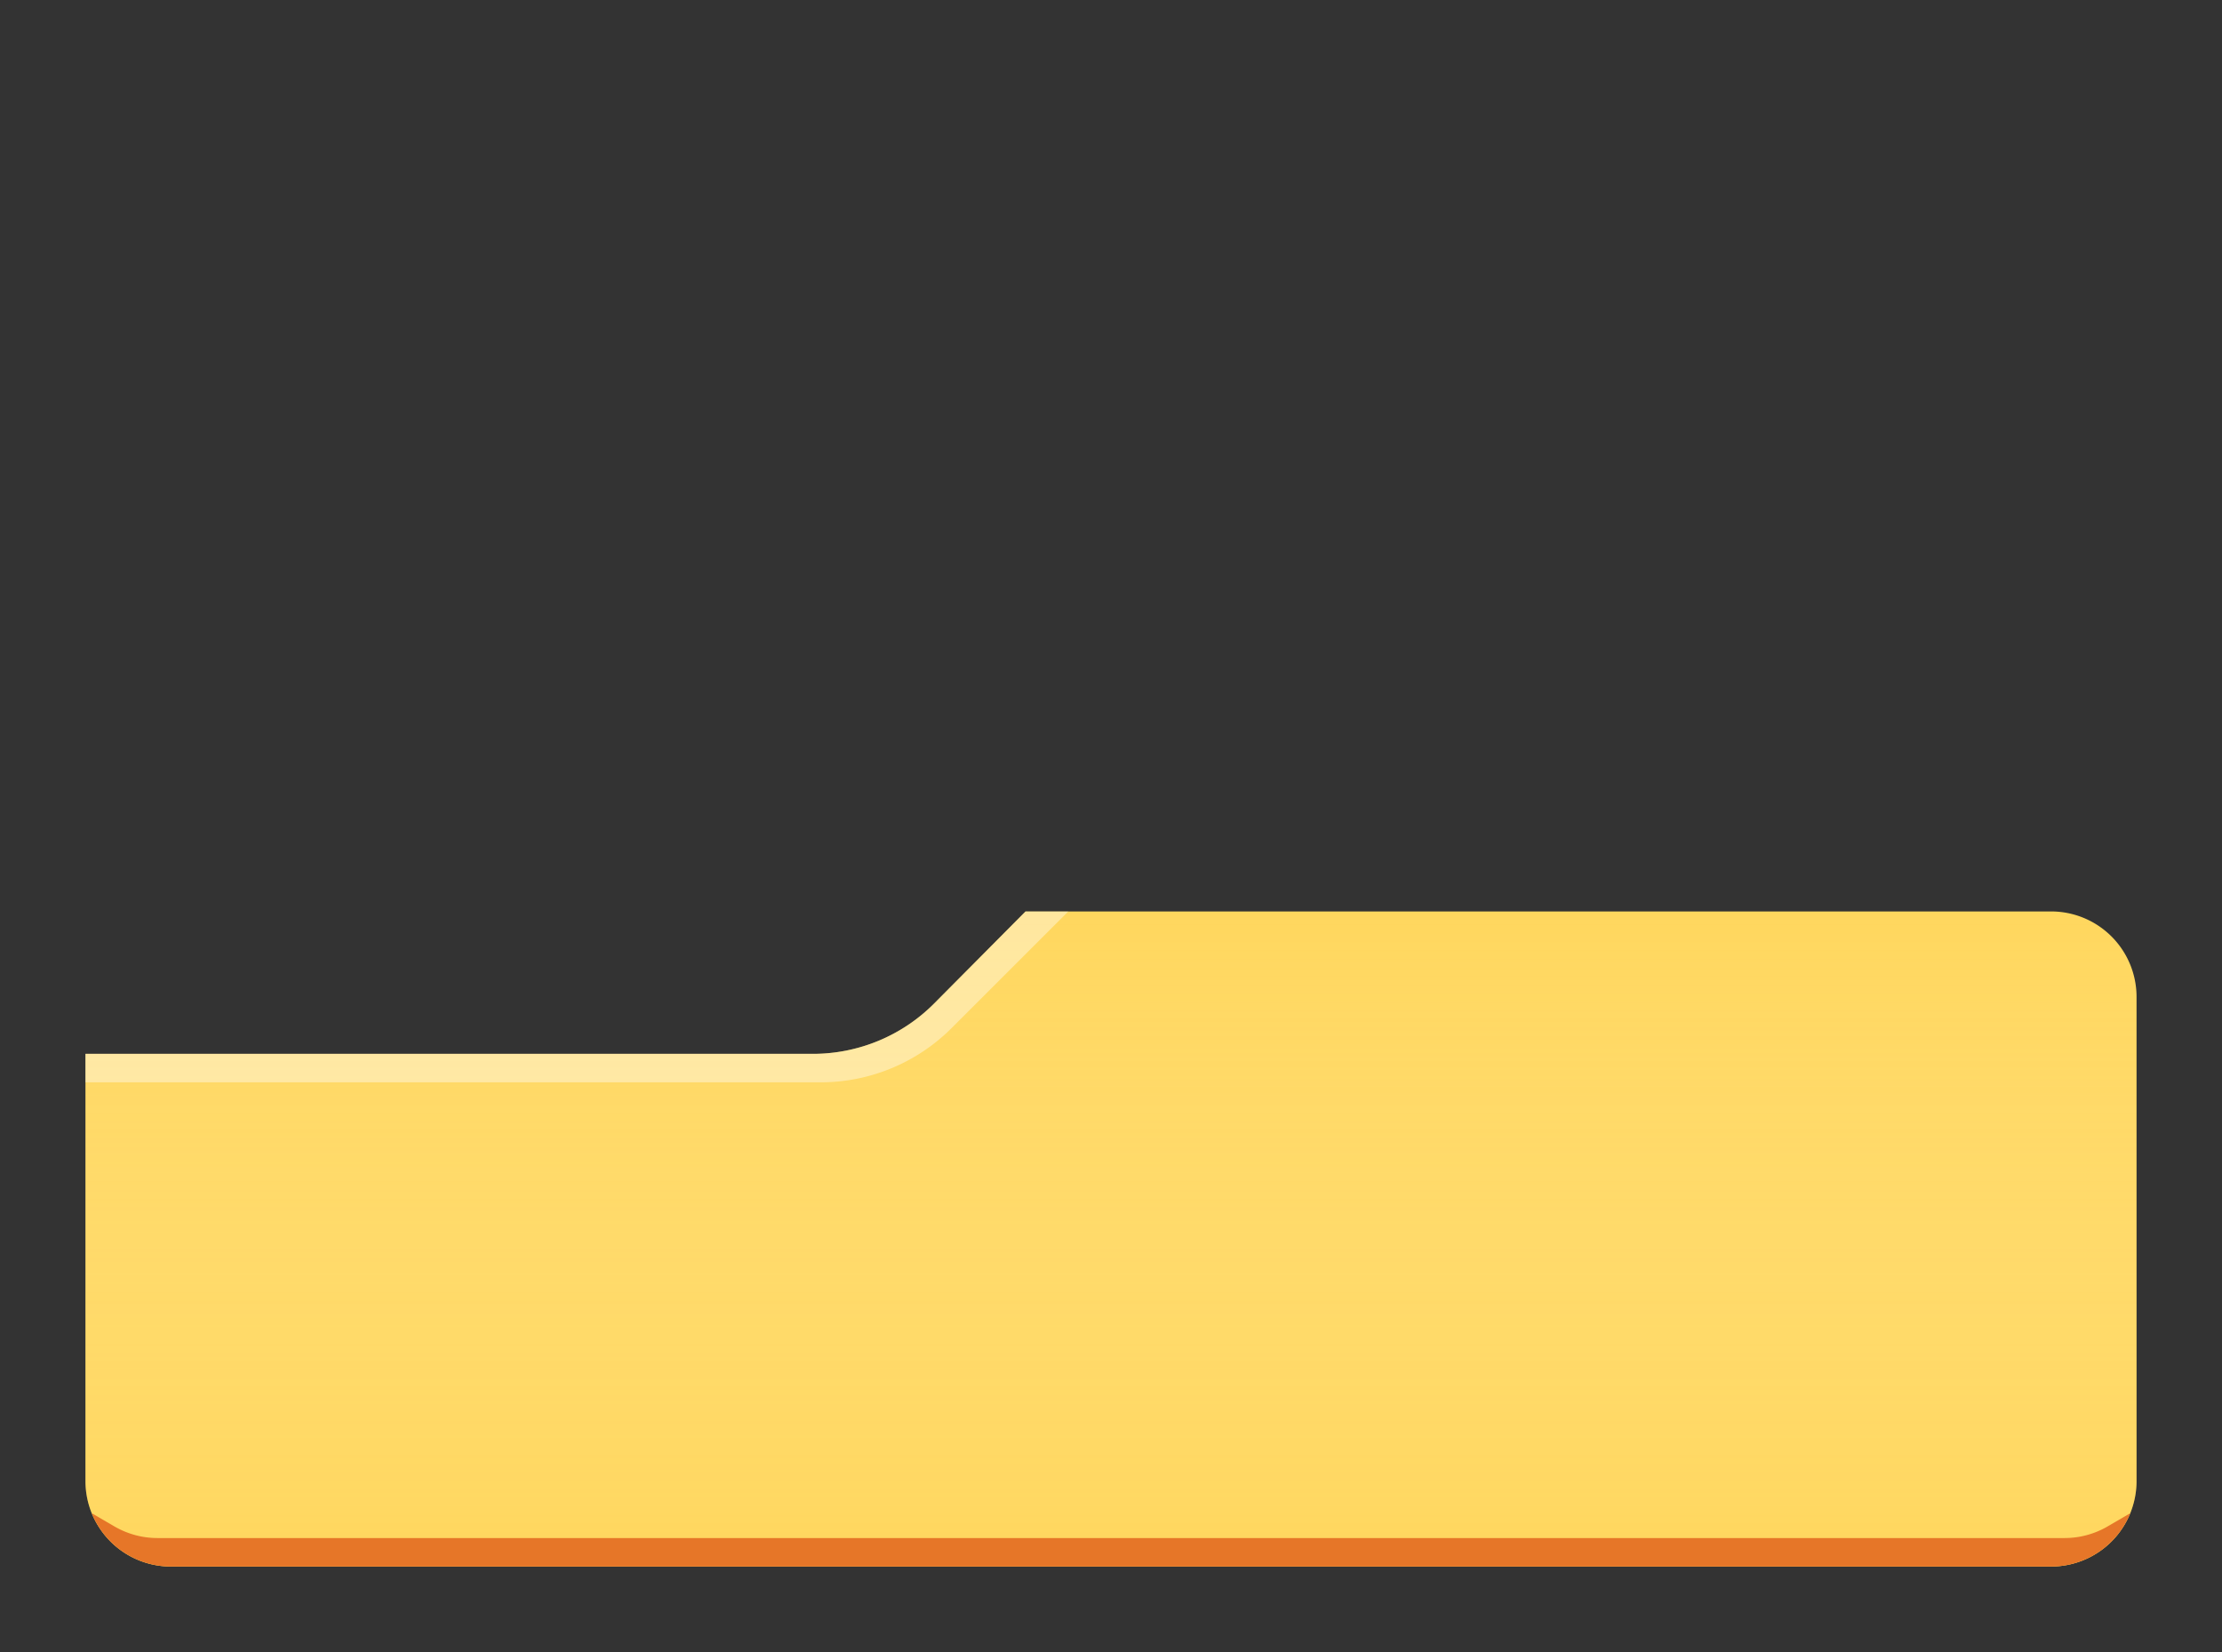 <svg width="78" height="58" xmlns="http://www.w3.org/2000/svg"><rect width="100%" height="100%" fill="#333333" stroke="none"/><defs><linearGradient x1="44.291%" y1="0%" x2="44.291%" y2="100%" id="a"><stop stop-color="#FFF" stop-opacity="0" offset="0%"/><stop stop-color="#FFD75E" stop-opacity=".3" offset="100%"/></linearGradient></defs><g fill="none" fill-rule="evenodd"><path d="M3 37h25.537a6 6 0 0 0 4.258-1.772L36 32h36a3 3 0 0 1 3 3v17a3 3 0 0 1-3 3H6a3 3 0 0 1-3-3V37z" fill="#FFD75E"/><path d="M3 37h25.537a6 6 0 0 0 4.258-1.772L36 32h36a3 3 0 0 1 3 3v17a3 3 0 0 1-3 3H6a3 3 0 0 1-3-3V37z" fill="url(#a)"/><path d="M3 37h25.537a6 6 0 0 0 4.258-1.772L36 32h1.5l-4.096 4.096A6.5 6.5 0 0 1 28.808 38H3v-1z" fill="#FFF" opacity=".4"/><path d="M75 52v-1H3v1-1h72v1zm-.22 1.128A3.001 3.001 0 0 1 72 55H6a3.001 3.001 0 0 1-2.78-1.873l.799.466A3 3 0 0 0 5.528 54h66.947a3 3 0 0 0 1.511-.409l.795-.463z" fill="#E67628"/></g></svg>
